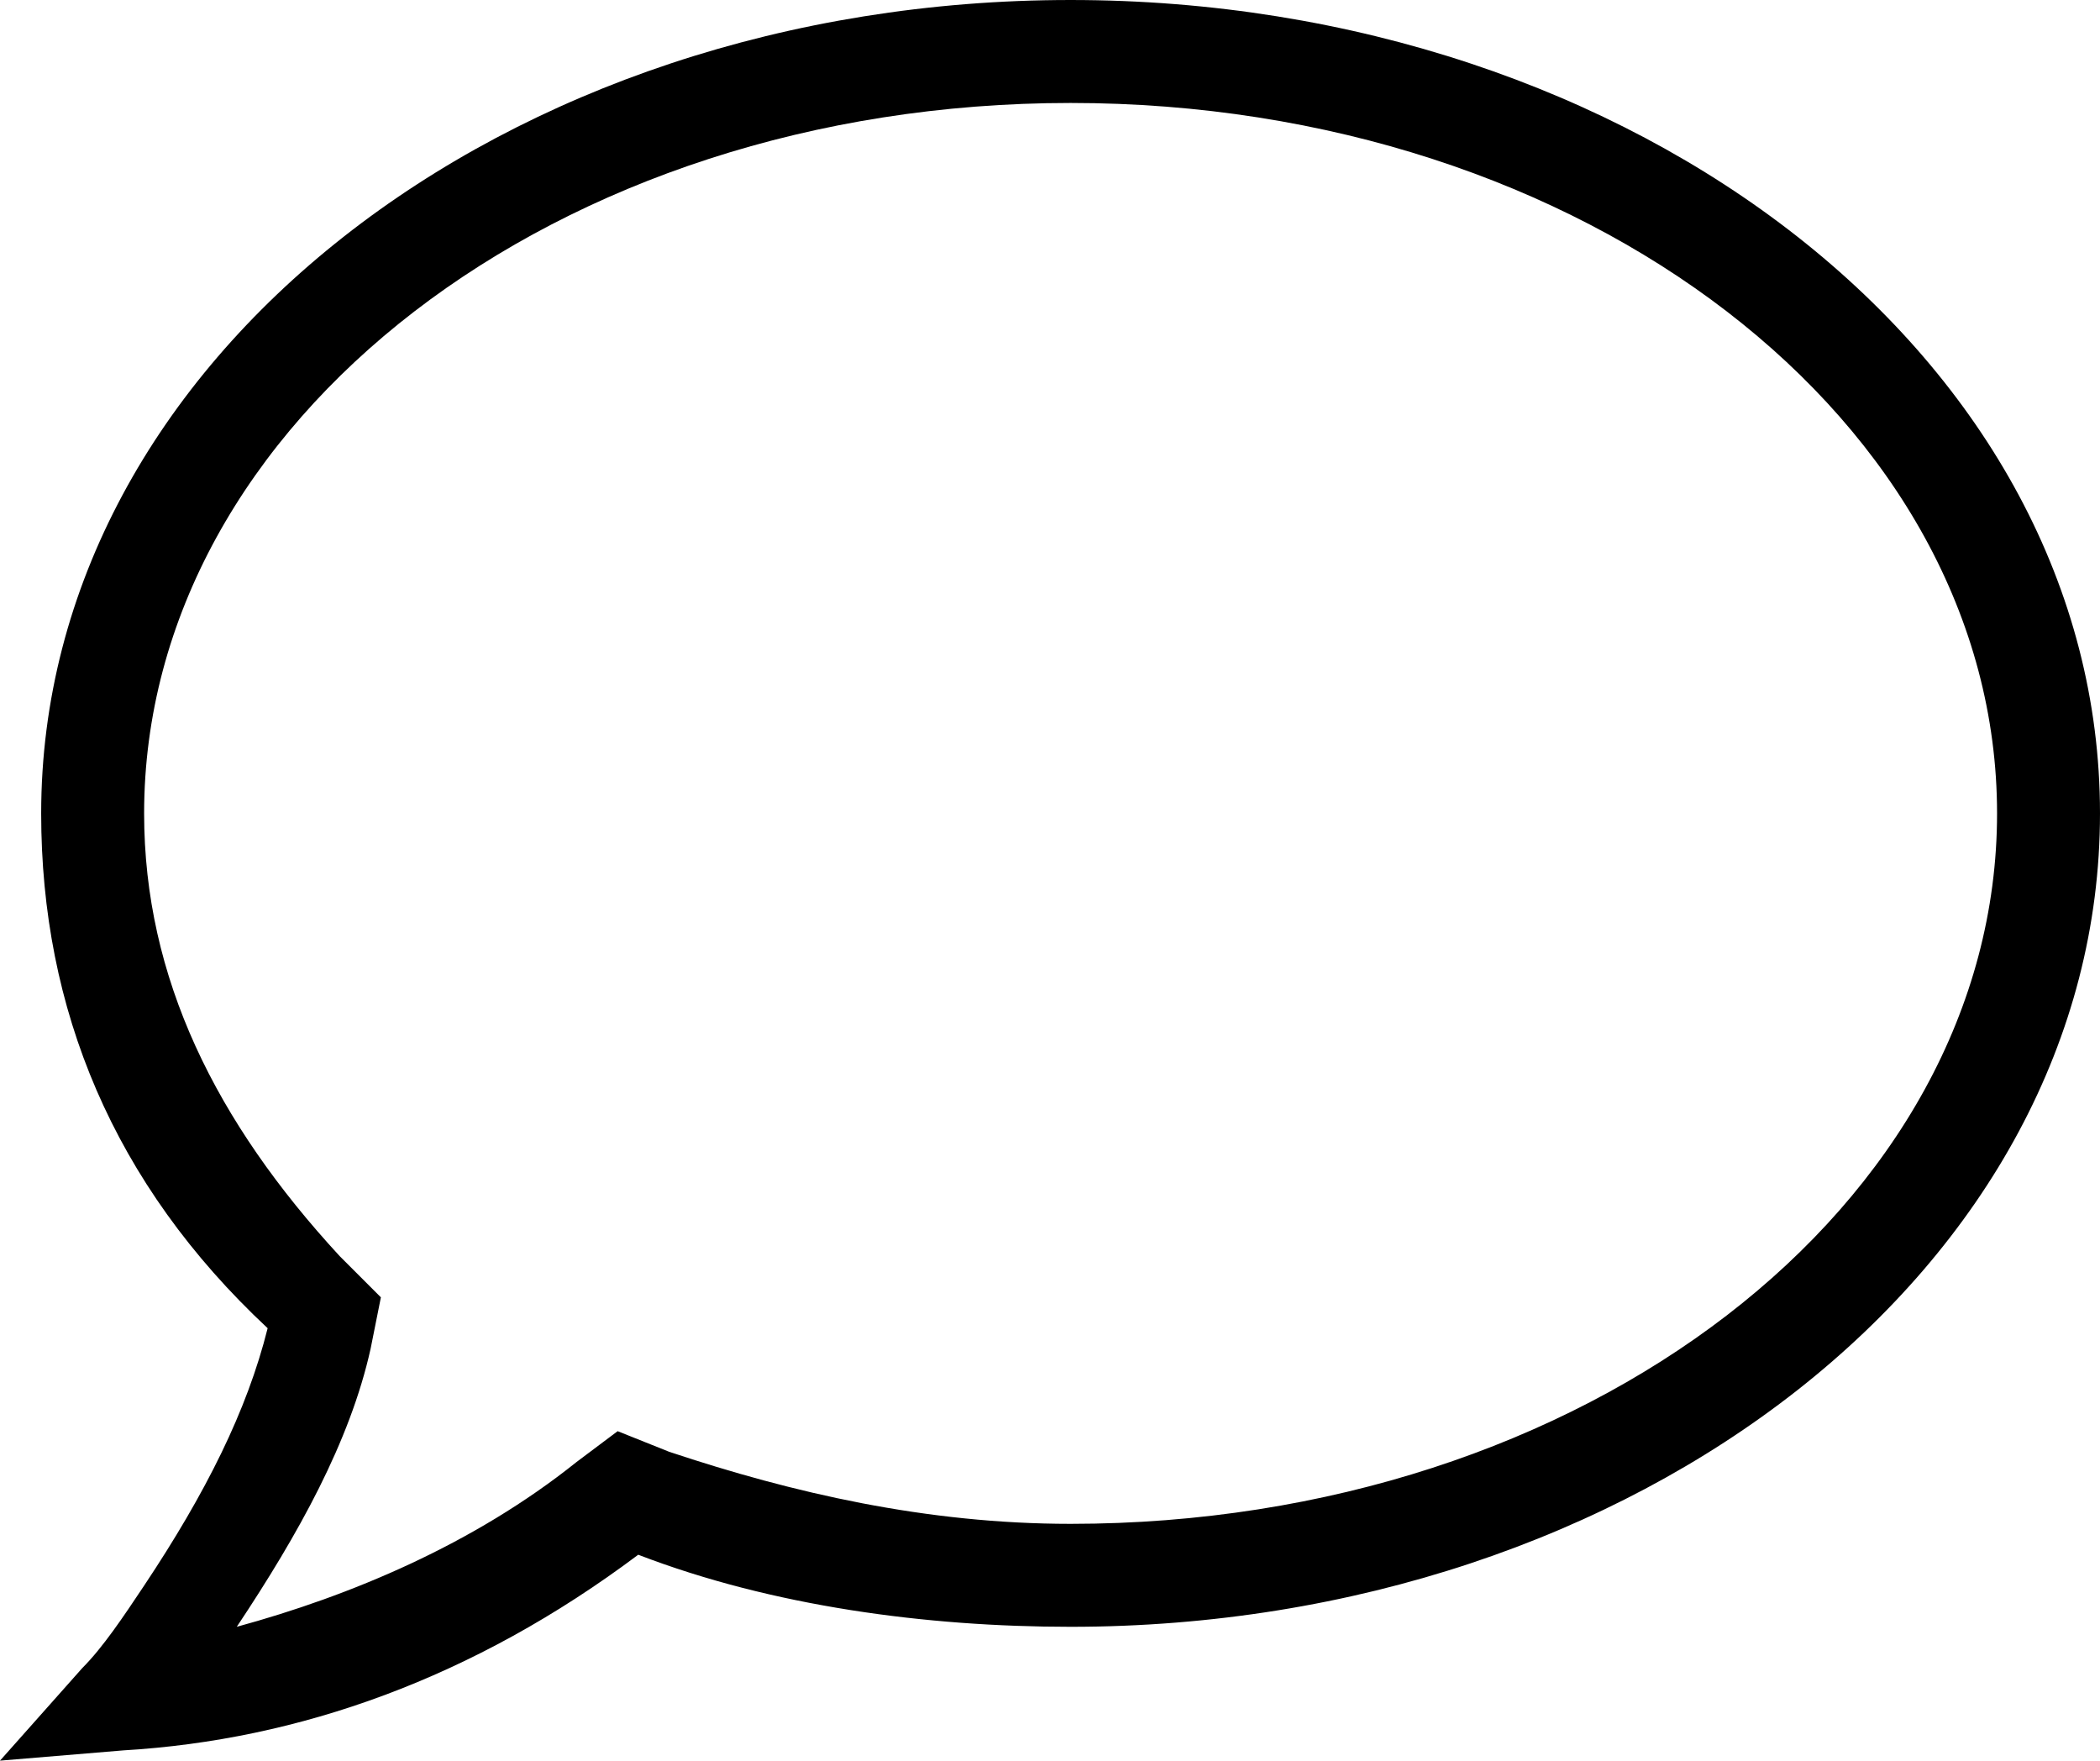 <?xml version="1.0" encoding="utf-8"?>
<!-- Generator: Adobe Illustrator 26.0.3, SVG Export Plug-In . SVG Version: 6.00 Build 0)  -->
<svg version="1.1" id="Layer_1" xmlns="http://www.w3.org/2000/svg" xmlns:xlink="http://www.w3.org/1999/xlink" x="0px" y="0px"
	 viewBox="0 0 20.4 17.1" style="enable-background:new 0 0 20.4 17.1;" xml:space="preserve">
<path d="M0,17.1l0.8-0.9c0.2-0.2,0.4-0.5,0.6-0.8c0.6-0.9,1-1.7,1.2-2.5c-1.5-1.4-2.2-3.1-2.2-5c0-4.4,4.5-7.9,10-7.9
	c5.5,0,10,3.5,10,7.9c0,4.4-4.5,7.9-10,7.9c-1.4,0-2.9-0.2-4.2-0.7l0,0l0,0c-1.6,1.2-3.3,1.8-5,1.9L0,17.1z M10.4,1
	c-5,0-9,3.1-9,6.9c0,1.6,0.7,3,1.9,4.3l0.4,0.4l-0.1,0.5c-0.2,0.9-0.7,1.8-1.3,2.7c1.1-0.3,2.3-0.8,3.3-1.6l0.4-0.3l0.5,0.2
	c1.2,0.4,2.5,0.7,3.9,0.7c5,0,9-3.1,9-6.9C19.4,4.1,15.4,1,10.4,1z"/>
</svg>
